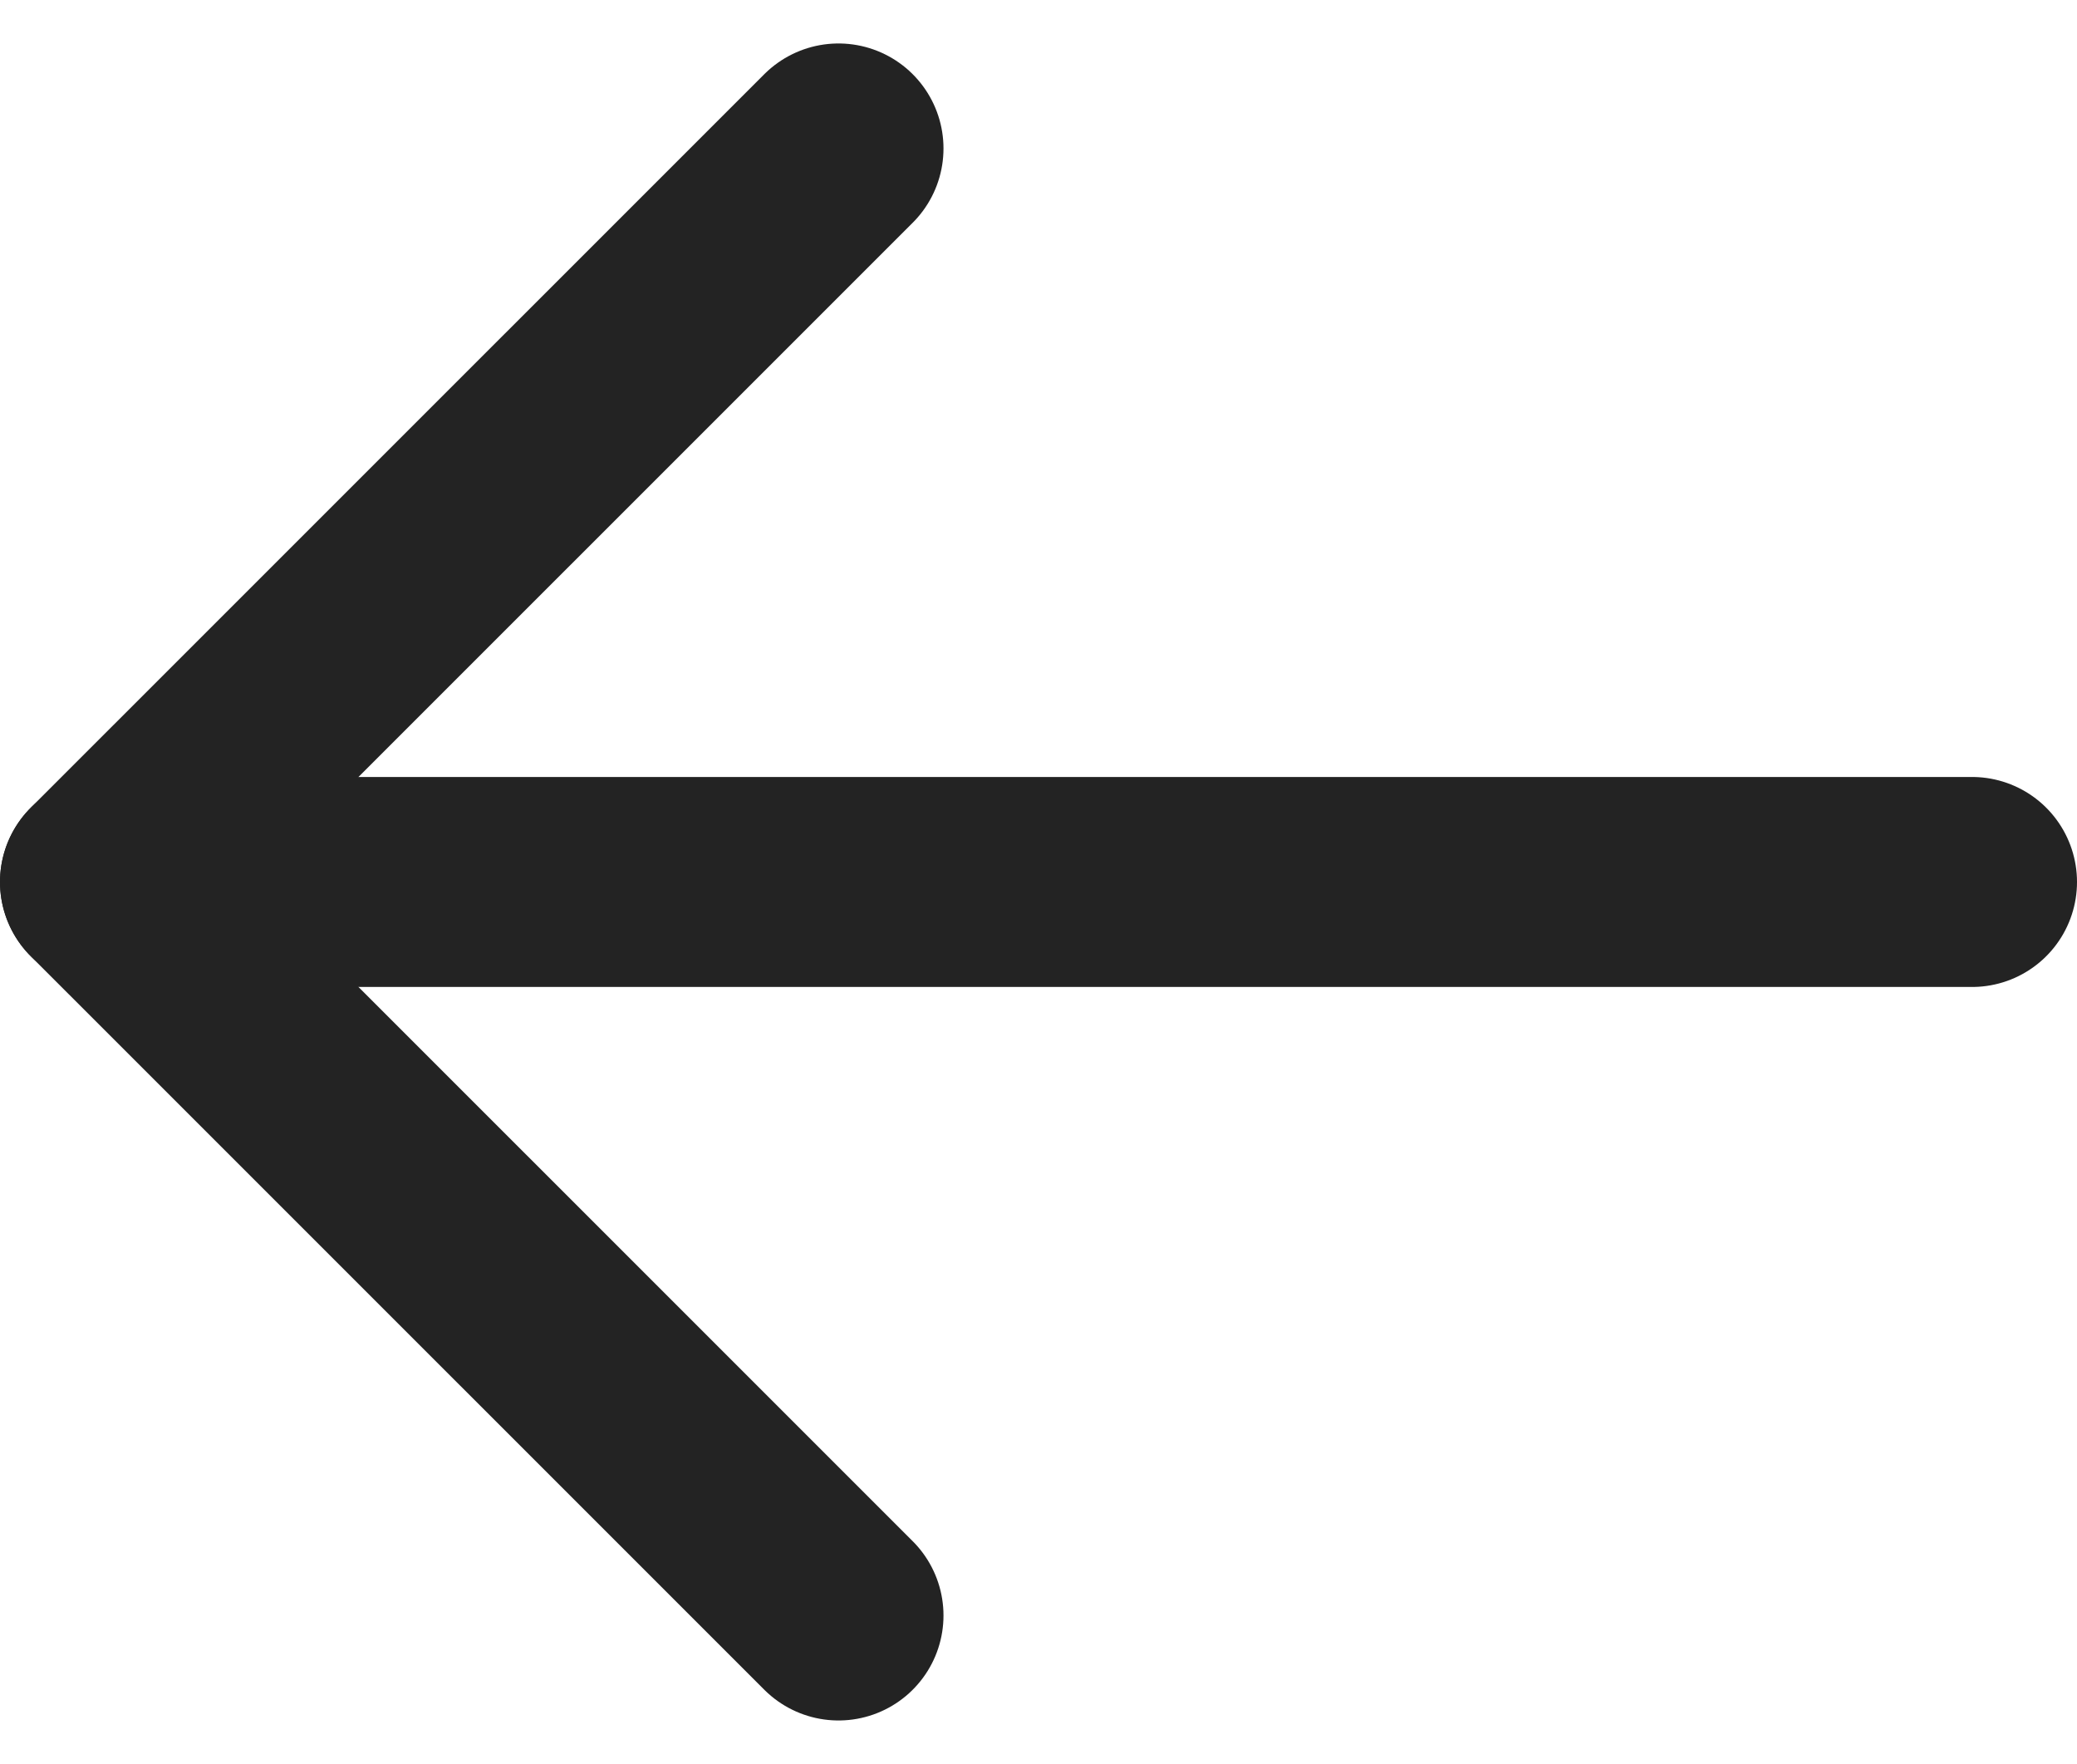 <svg xmlns="http://www.w3.org/2000/svg" width="19.784" height="16.801" viewBox="0 0 19.784 16.801">
  <g id="arrow-right_1_" data-name="arrow-right (1)" transform="translate(1 1.414)">
    <line id="Línea_4" data-name="Línea 4" x1="17.784" transform="translate(0 6.986)" fill="none" stroke="#232323" stroke-linecap="round" stroke-linejoin="round" stroke-width="2"/>
    <path id="Trazado_17" data-name="Trazado 17" d="M18.987,5,12,11.986l6.987,6.986" transform="translate(-12 -5)" fill="none" stroke="#232323" stroke-linecap="round" stroke-linejoin="round" stroke-width="2"/>
  </g>
</svg>
